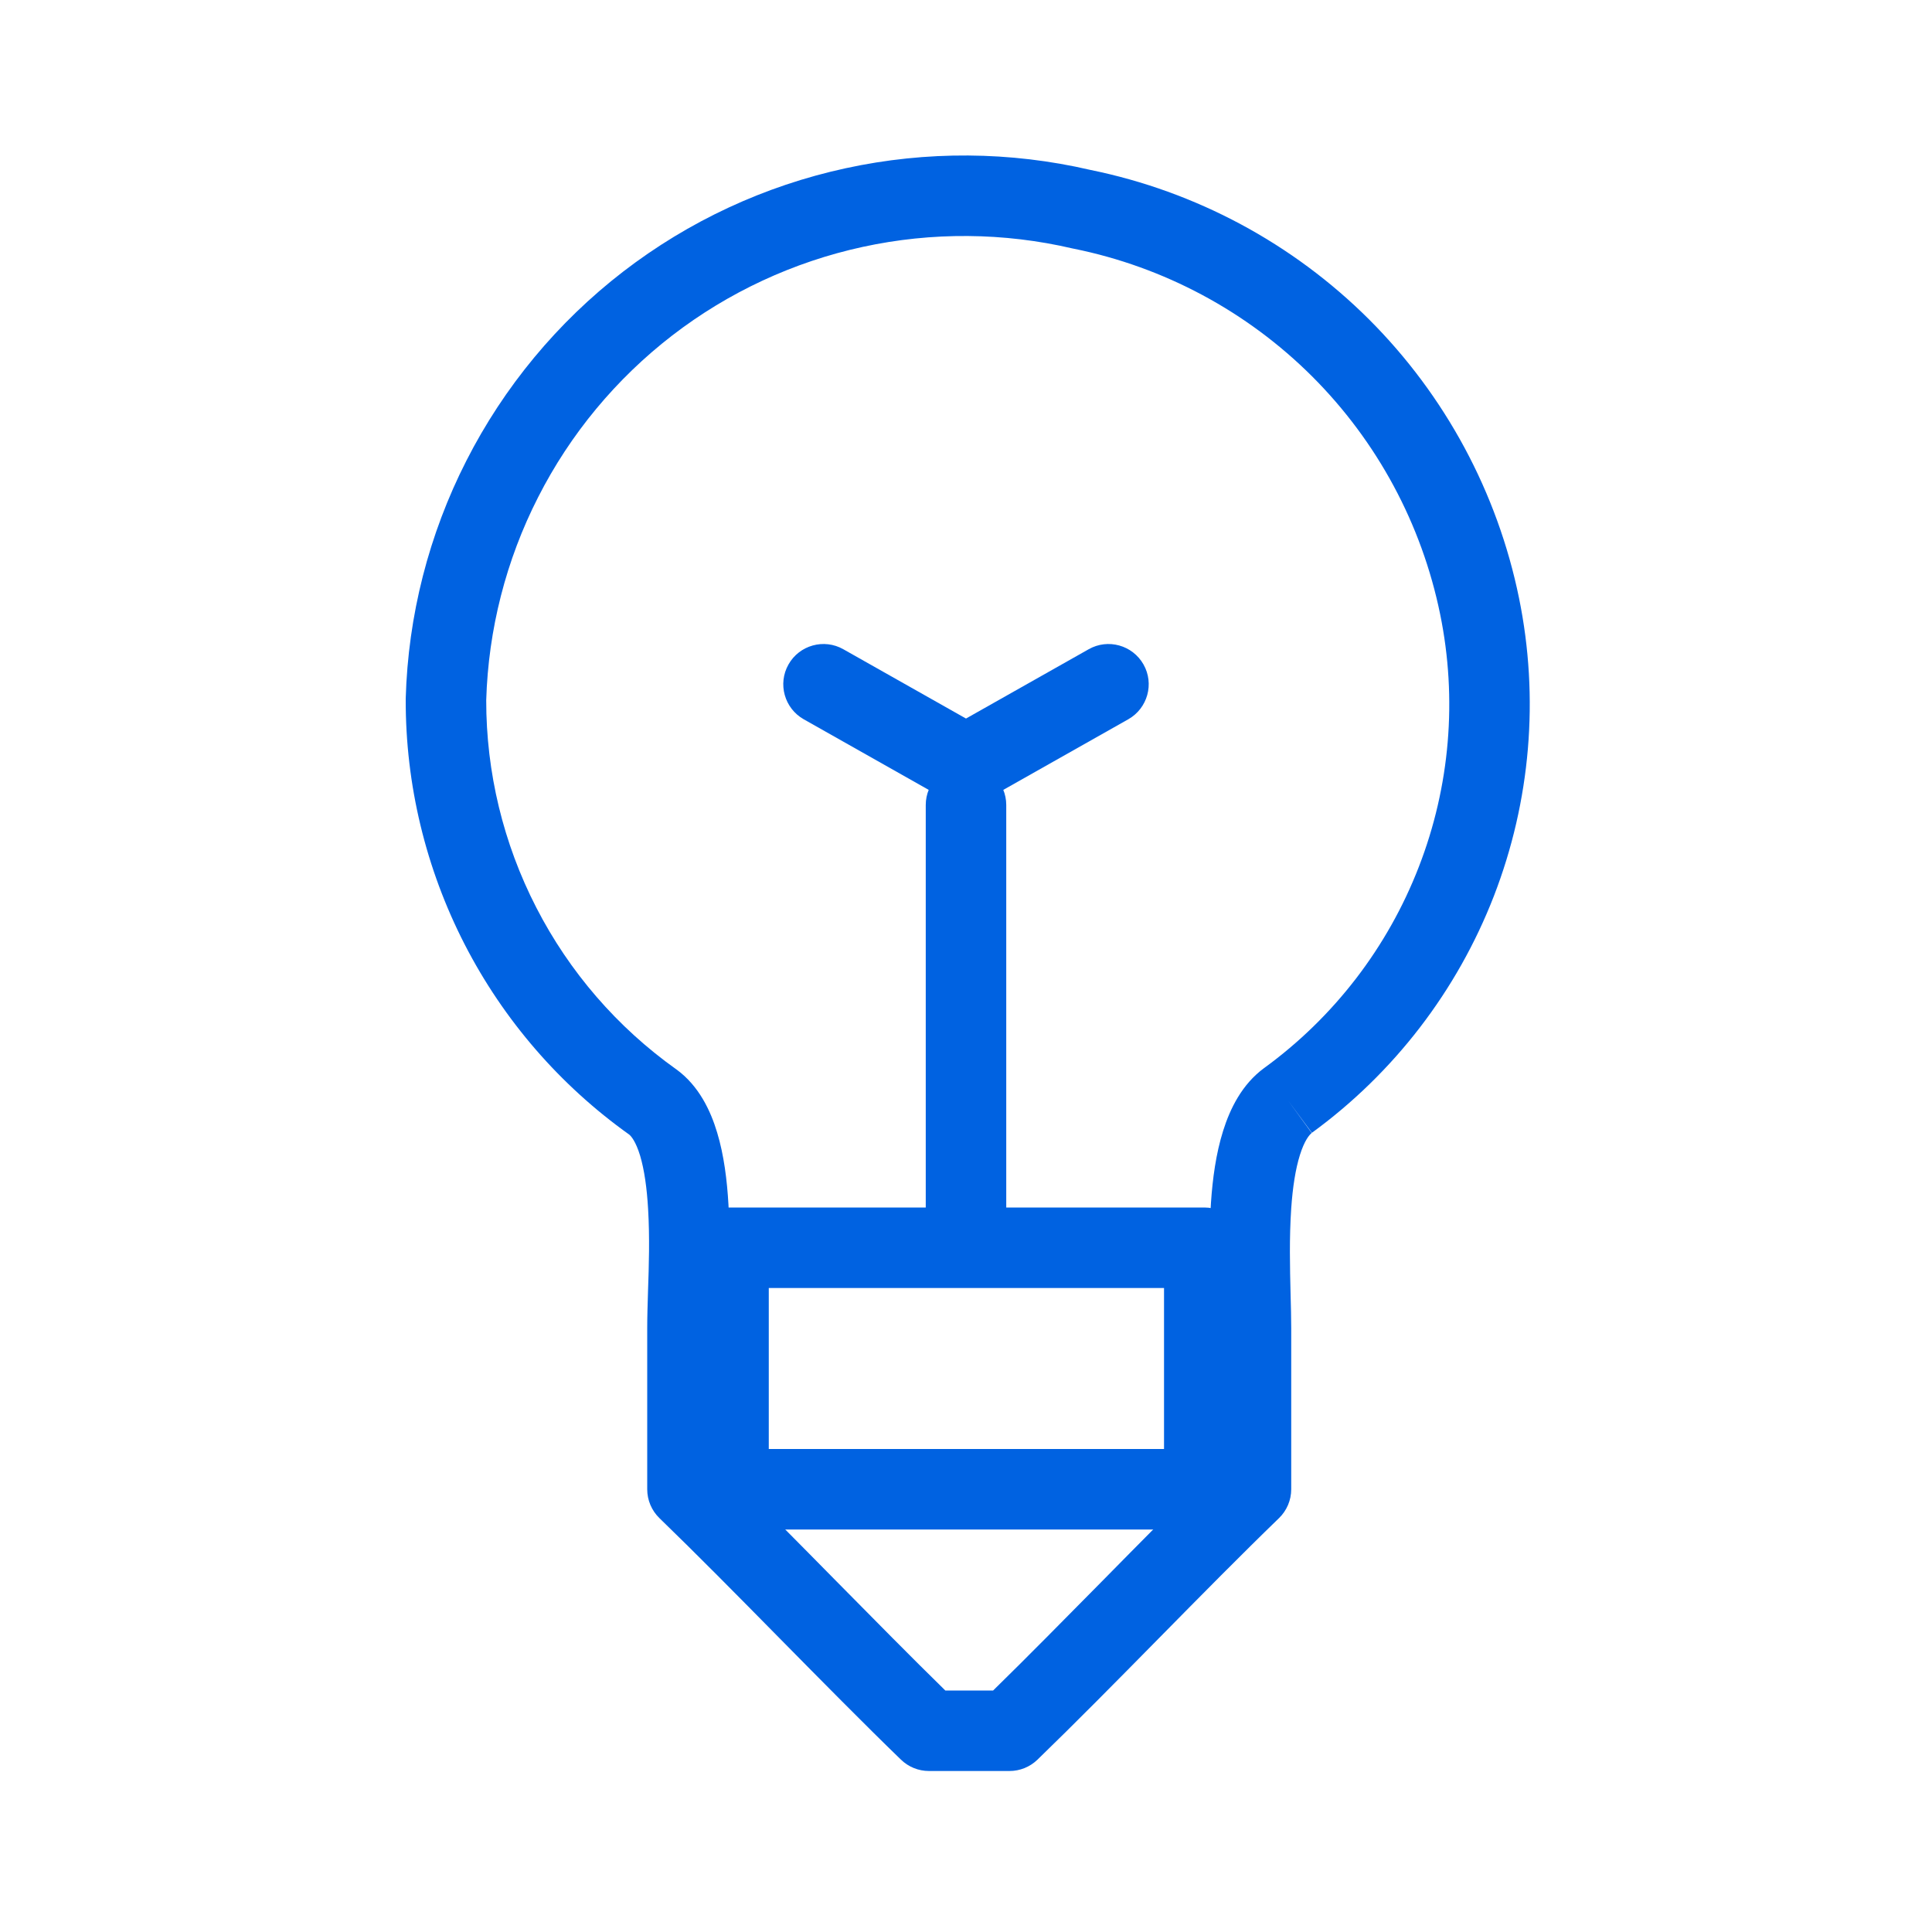 <svg width="24" height="24" viewBox="0 0 24 24" fill="none" xmlns="http://www.w3.org/2000/svg">
<path fill-rule="evenodd" clip-rule="evenodd" d="M13.326 3.087C12.469 2.887 11.578 2.88 10.717 3.067C9.857 3.254 9.048 3.63 8.351 4.167C7.654 4.705 7.084 5.391 6.685 6.176C6.286 6.958 6.066 7.82 6.04 8.698C6.039 9.594 6.252 10.477 6.662 11.274C7.072 12.073 7.668 12.762 8.4 13.283L8.406 13.287C8.682 13.49 8.827 13.796 8.909 14.07C8.994 14.351 9.032 14.665 9.049 14.961C9.072 15.36 9.059 15.808 9.048 16.144C9.044 16.287 9.04 16.41 9.04 16.5V18.289C9.465 18.704 9.931 19.177 10.393 19.646L10.396 19.649C10.863 20.122 11.325 20.591 11.743 21H12.337C12.755 20.591 13.217 20.122 13.684 19.649L13.687 19.646C14.149 19.177 14.615 18.704 15.04 18.289V16.5C15.04 16.411 15.037 16.295 15.034 16.163C15.025 15.819 15.014 15.36 15.043 14.942C15.063 14.644 15.105 14.33 15.194 14.048C15.28 13.773 15.428 13.47 15.703 13.268L15.706 13.266C16.572 12.635 17.238 11.768 17.625 10.769C18.013 9.77 18.105 8.68 17.89 7.63C17.661 6.51 17.108 5.483 16.299 4.675C15.49 3.868 14.461 3.317 13.341 3.09L13.326 3.087ZM18.87 7.43C19.123 8.668 19.014 9.952 18.558 11.13C18.101 12.308 17.316 13.33 16.294 14.074L16 13.67L16.297 14.072C16.267 14.095 16.205 14.165 16.148 14.348C16.093 14.523 16.058 14.75 16.04 15.011C16.015 15.38 16.024 15.746 16.032 16.074C16.036 16.225 16.04 16.368 16.04 16.5V18.5C16.04 18.636 15.985 18.765 15.888 18.859C15.433 19.299 14.917 19.822 14.396 20.351L14.393 20.354C13.875 20.88 13.352 21.41 12.888 21.859C12.794 21.95 12.67 22 12.54 22H11.54C11.41 22 11.286 21.95 11.192 21.859C10.728 21.41 10.205 20.879 9.687 20.354L9.684 20.351C9.163 19.822 8.647 19.299 8.192 18.859C8.095 18.765 8.04 18.636 8.04 18.5V16.5C8.04 16.356 8.045 16.2 8.05 16.035C8.061 15.722 8.072 15.377 8.051 15.019C8.036 14.758 8.004 14.532 7.952 14.357C7.898 14.179 7.84 14.113 7.816 14.094C6.956 13.481 6.255 12.671 5.772 11.731C5.289 10.79 5.037 9.747 5.04 8.689L5.04 8.676C5.069 7.648 5.327 6.638 5.794 5.722C6.261 4.805 6.926 4.003 7.74 3.375C8.555 2.747 9.499 2.308 10.505 2.09C11.508 1.872 12.547 1.879 13.546 2.111C14.856 2.378 16.059 3.023 17.006 3.967C17.953 4.913 18.602 6.118 18.87 7.43Z" fill="#0062E1"/>
<path fill-rule="evenodd" clip-rule="evenodd" d="M8.55 15.5C8.55 15.224 8.774 15 9.05 15H14.96C15.236 15 15.46 15.224 15.46 15.5V18.5C15.46 18.776 15.236 19 14.96 19H9.05C8.774 19 8.55 18.776 8.55 18.5V15.5ZM9.55 16V18H14.46V16H9.55Z" fill="#0062E1"/>
<path fill-rule="evenodd" clip-rule="evenodd" d="M9.795 8.254C9.93 8.014 10.236 7.929 10.476 8.065L12 8.926L13.524 8.065C13.764 7.929 14.069 8.014 14.205 8.254C14.341 8.494 14.256 8.799 14.016 8.935L12.246 9.935C12.093 10.022 11.907 10.022 11.754 9.935L9.984 8.935C9.744 8.799 9.659 8.494 9.795 8.254Z" fill="#0062E1"/>
<path fill-rule="evenodd" clip-rule="evenodd" d="M12 9.5C12.276 9.5 12.5 9.724 12.5 10V15.4C12.5 15.676 12.276 15.9 12 15.9C11.724 15.9 11.5 15.676 11.5 15.4V10C11.5 9.724 11.724 9.5 12 9.5Z" fill="#0062E1"/>
</svg>
